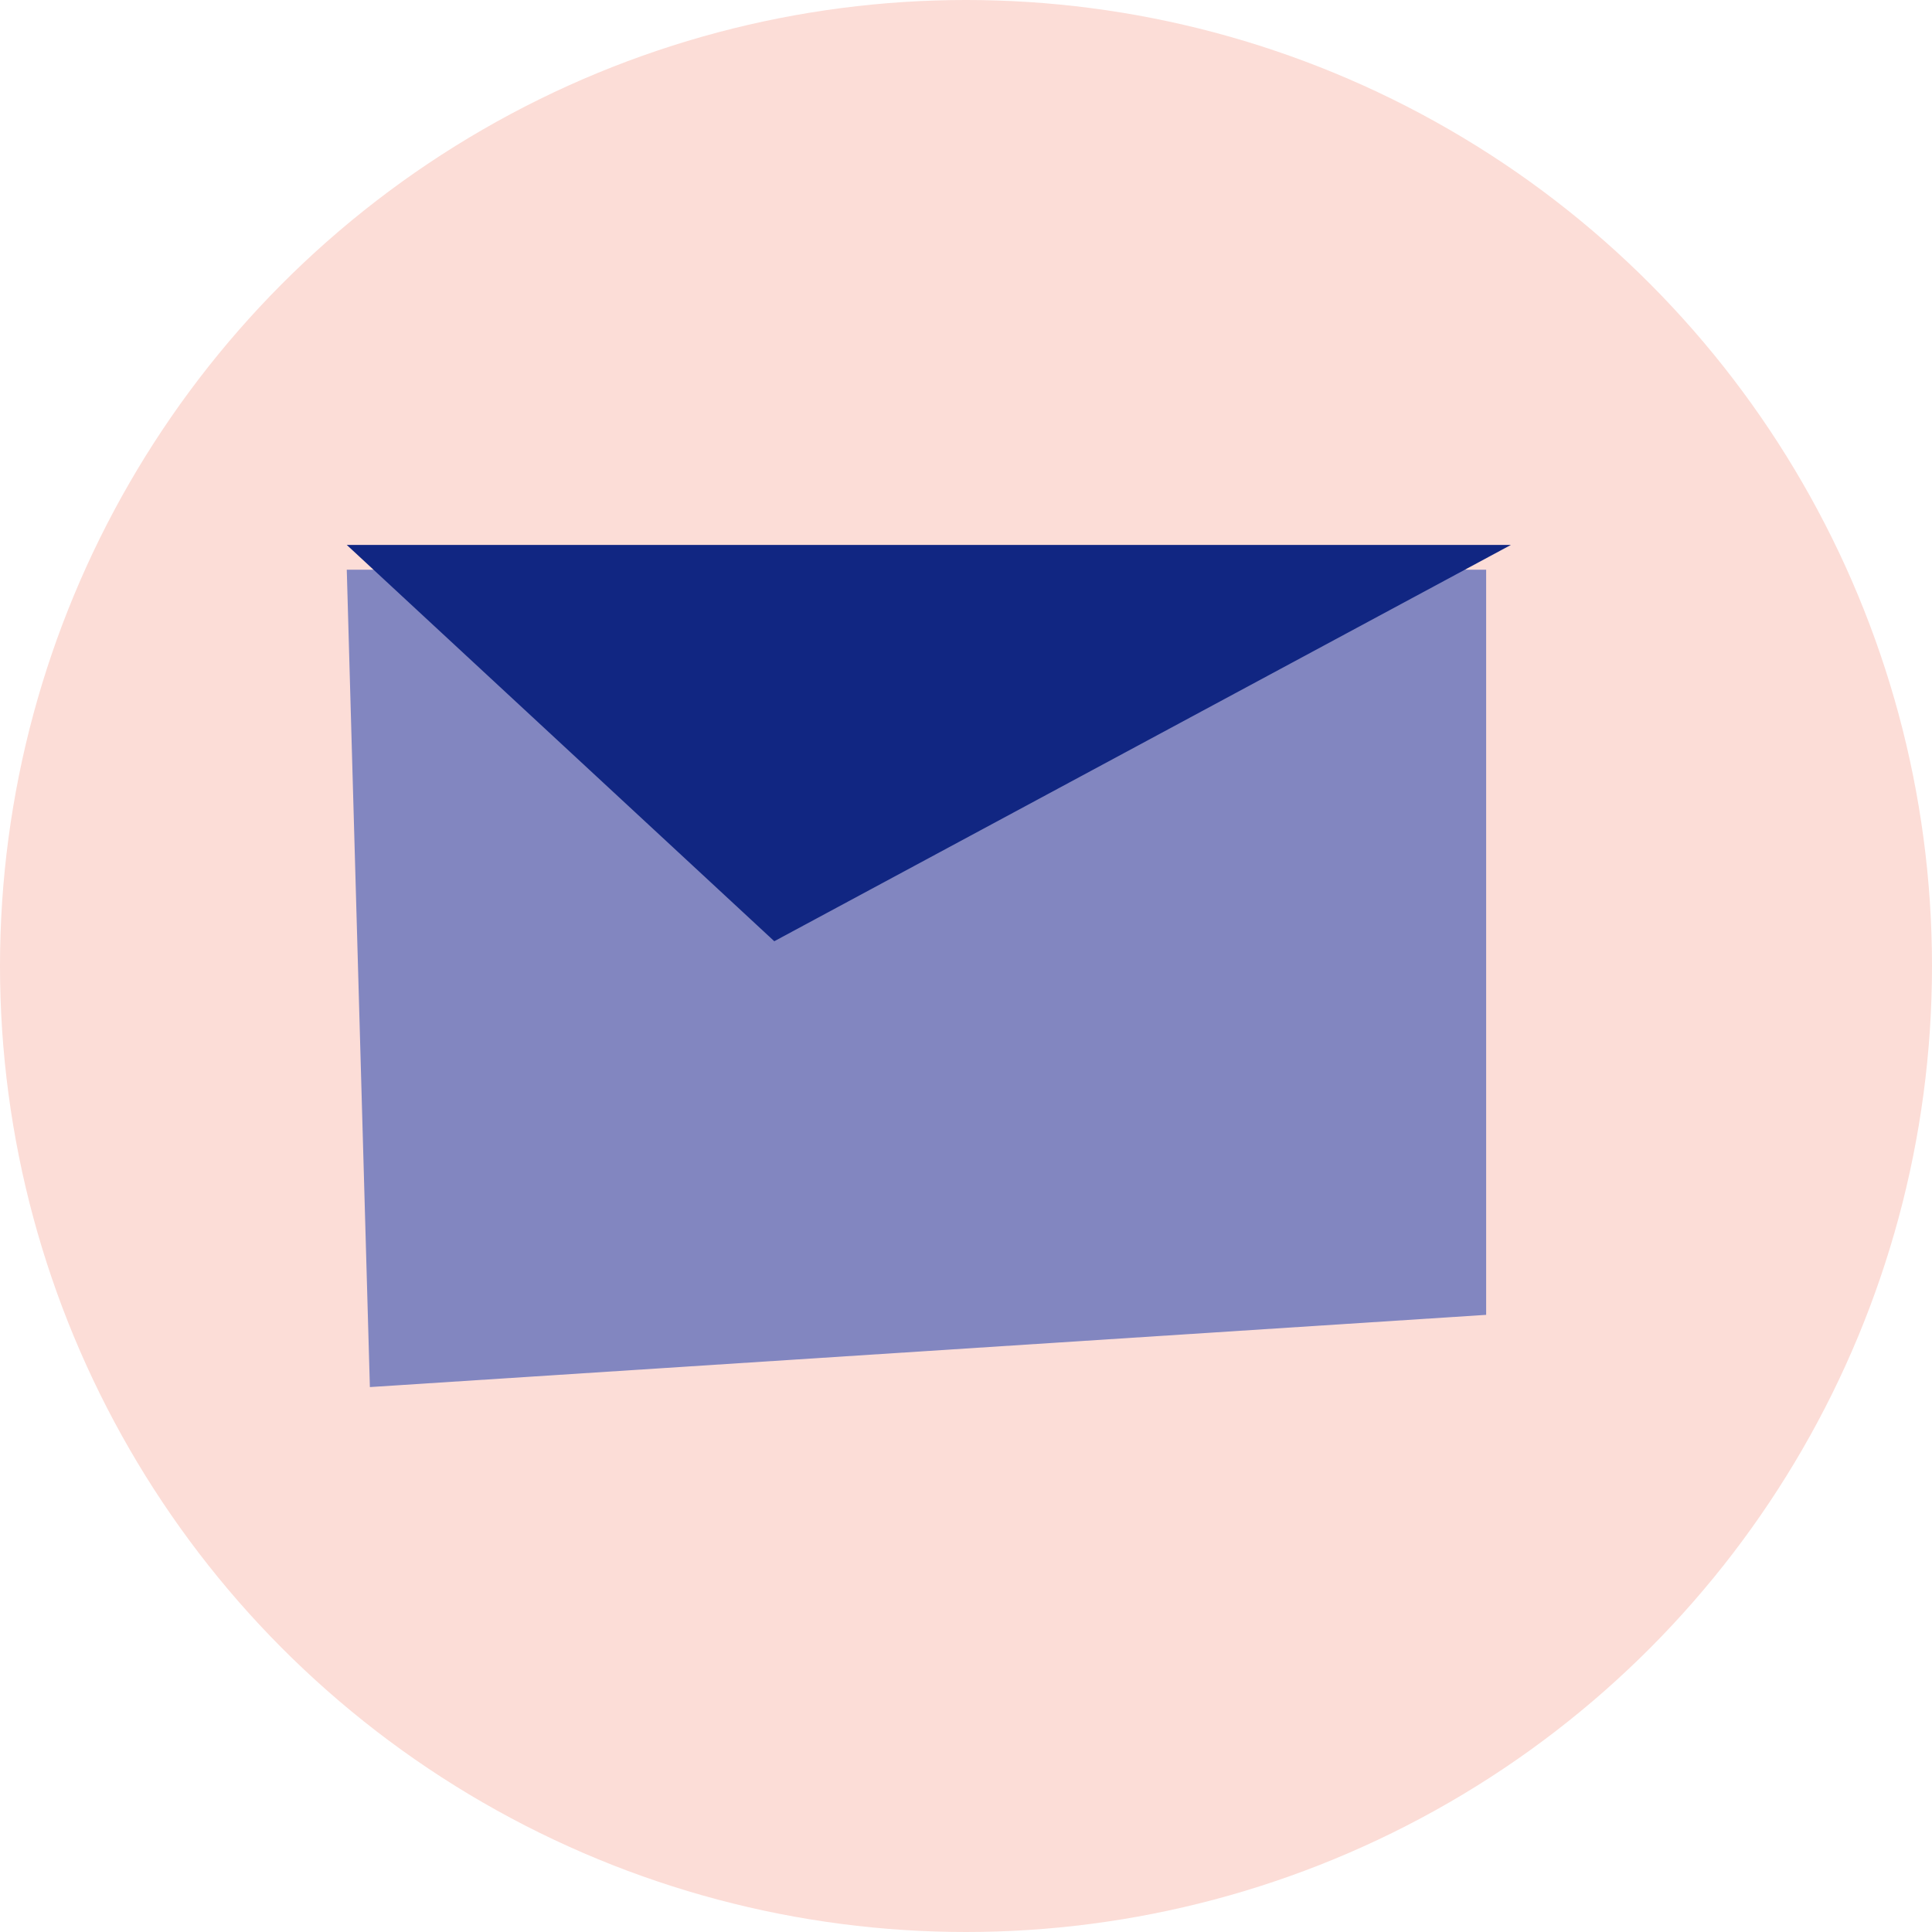 <?xml version="1.0" encoding="UTF-8"?>
<svg width="78px" height="78px" viewBox="0 0 78 78" version="1.1" xmlns="http://www.w3.org/2000/svg" xmlns:xlink="http://www.w3.org/1999/xlink">
    <!-- Generator: Sketch 52.1 (67048) - http://www.bohemiancoding.com/sketch -->
    <title>Group 19</title>
    <desc>Created with Sketch.</desc>
    <g id="Page-1" stroke="none" stroke-width="1" fill="none" fill-rule="evenodd">
        <g id="Afterfit-Home-–-final" transform="translate(-1229, -7182)">
            <g id="Group-65" transform="translate(452, 7182)">
                <g id="Group-19" transform="translate(777, 0)">
                    <circle id="Oval-3-Copy" fill="#FCDDD7" cx="39" cy="39" r="39"></circle>
                    <polygon id="Rectangle-4" fill="#8286C0" fill-rule="nonzero" points="14 23 60 23 60 53.084 14.933 56"></polygon>
                    <polygon id="Line-5" fill="#112682" fill-rule="nonzero" points="14 22 31.26 38 61 22"></polygon>
                </g>
            </g>
        </g>
    </g>
</svg>